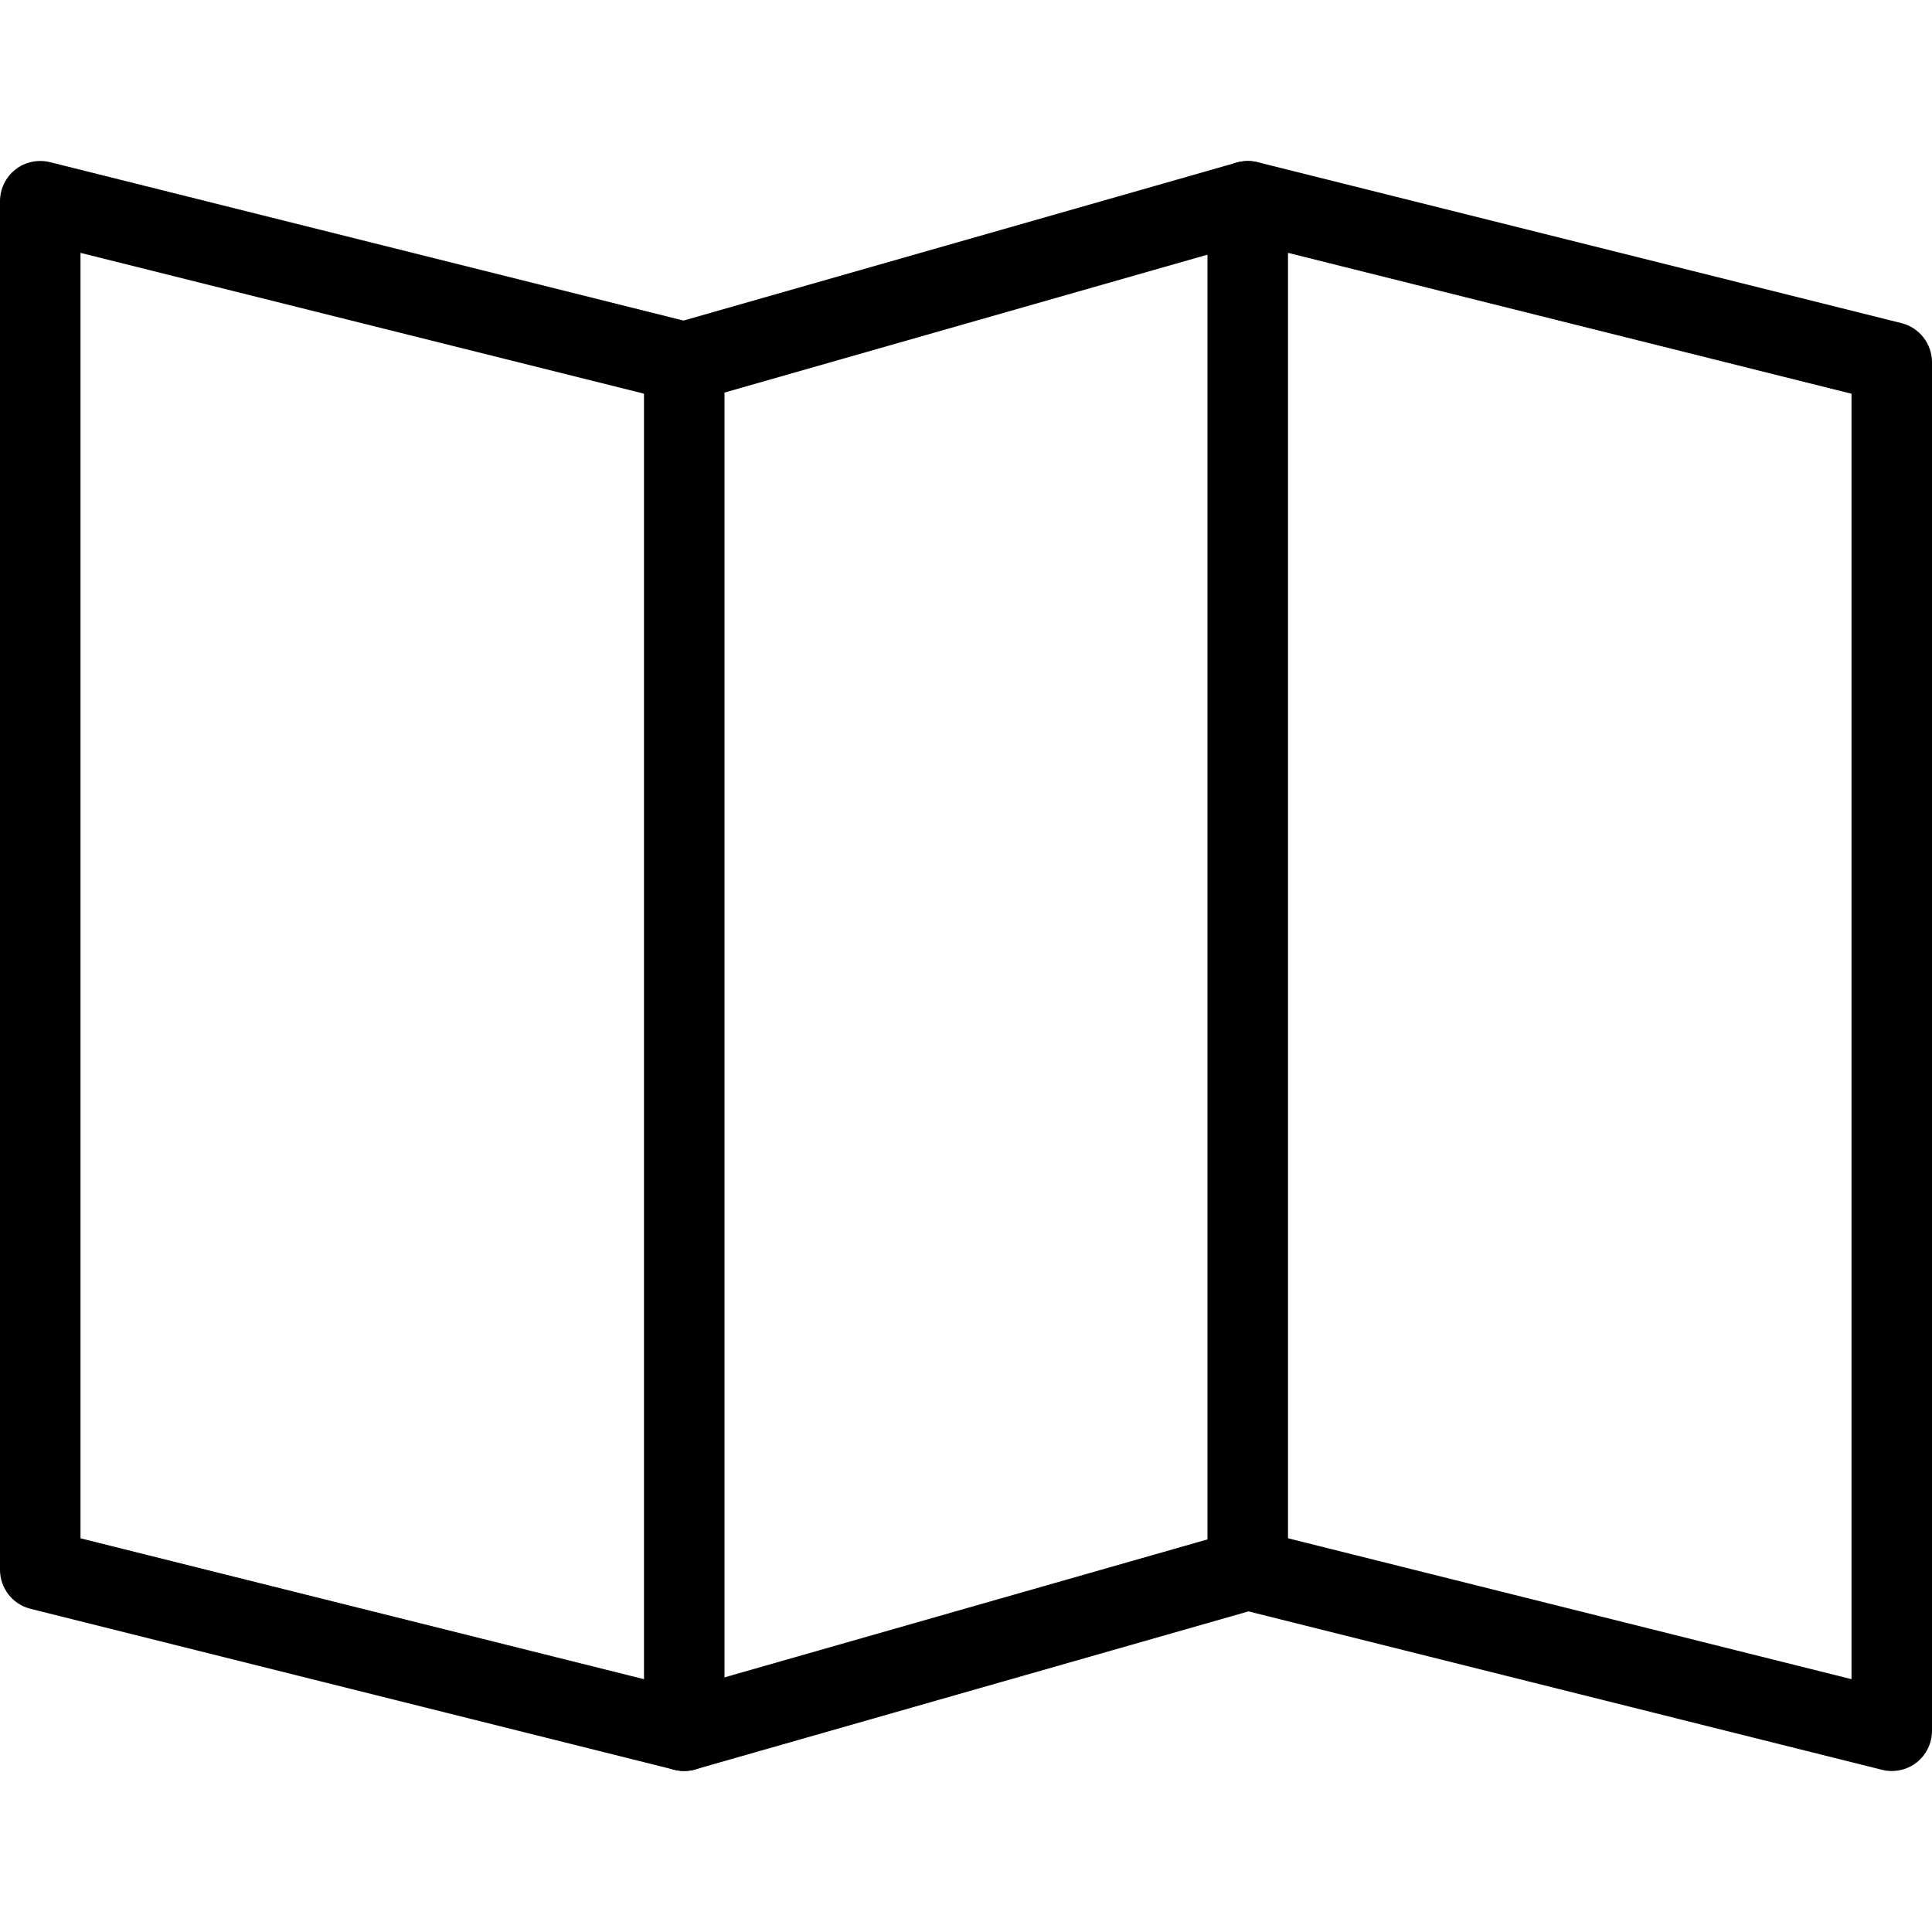 <?xml version="1.0" encoding="iso-8859-1"?>
<!-- Generator: Adobe Illustrator 19.0.0, SVG Export Plug-In . SVG Version: 6.00 Build 0)  -->
<svg version="1.1" id="Capa_1" xmlns="http://www.w3.org/2000/svg" xmlns:xlink="http://www.w3.org/1999/xlink" x="0px" y="0px"
	 viewBox="0 0 512 512" style="enable-background:new 0 0 512 512;" xml:space="preserve">
<g>
	<g>
		<path d="M503.915,85.636L333.248,42.969c-1.813-0.427-3.712-0.384-5.504,0.107L181.141,84.953L13.248,42.969
			c-3.179-0.768-6.571-0.085-9.152,1.941C1.515,46.937,0,50.052,0,53.337v362.667c0,4.885,3.328,9.173,8.085,10.347l170.667,42.667
			c1.792,0.448,3.712,0.405,5.504-0.107l146.603-41.877l167.893,41.984c0.853,0.213,1.707,0.32,2.581,0.32
			c2.347,0,4.672-0.768,6.571-2.24c2.581-2.027,4.096-5.141,4.096-8.427V96.004C512,91.119,508.672,86.831,503.915,85.636z
			 M490.667,444.996l-157.419-39.36c-1.813-0.427-3.712-0.405-5.504,0.107L181.141,447.62L21.333,407.663V67.012l157.419,39.339
			c1.792,0.448,3.712,0.405,5.504-0.107l146.603-41.856l159.808,39.957V444.996z"/>
	</g>
</g>
<g>
	<g>
		<path d="M181.333,85.337c-5.888,0-10.667,4.779-10.667,10.667v362.667c0,5.888,4.779,10.667,10.667,10.667
			S192,464.559,192,458.671V96.004C192,90.116,187.221,85.337,181.333,85.337z"/>
	</g>
</g>
<g>
	<g>
		<path d="M330.667,42.671c-5.888,0-10.667,4.779-10.667,10.667v362.667c0,5.888,4.779,10.667,10.667,10.667
			s10.667-4.779,10.667-10.667V53.337C341.333,47.449,336.555,42.671,330.667,42.671z"/>
	</g>
</g>
<g>
</g>
<g>
</g>
<g>
</g>
<g>
</g>
<g>
</g>
<g>
</g>
<g>
</g>
<g>
</g>
<g>
</g>
<g>
</g>
<g>
</g>
<g>
</g>
<g>
</g>
<g>
</g>
<g>
</g>
</svg>
